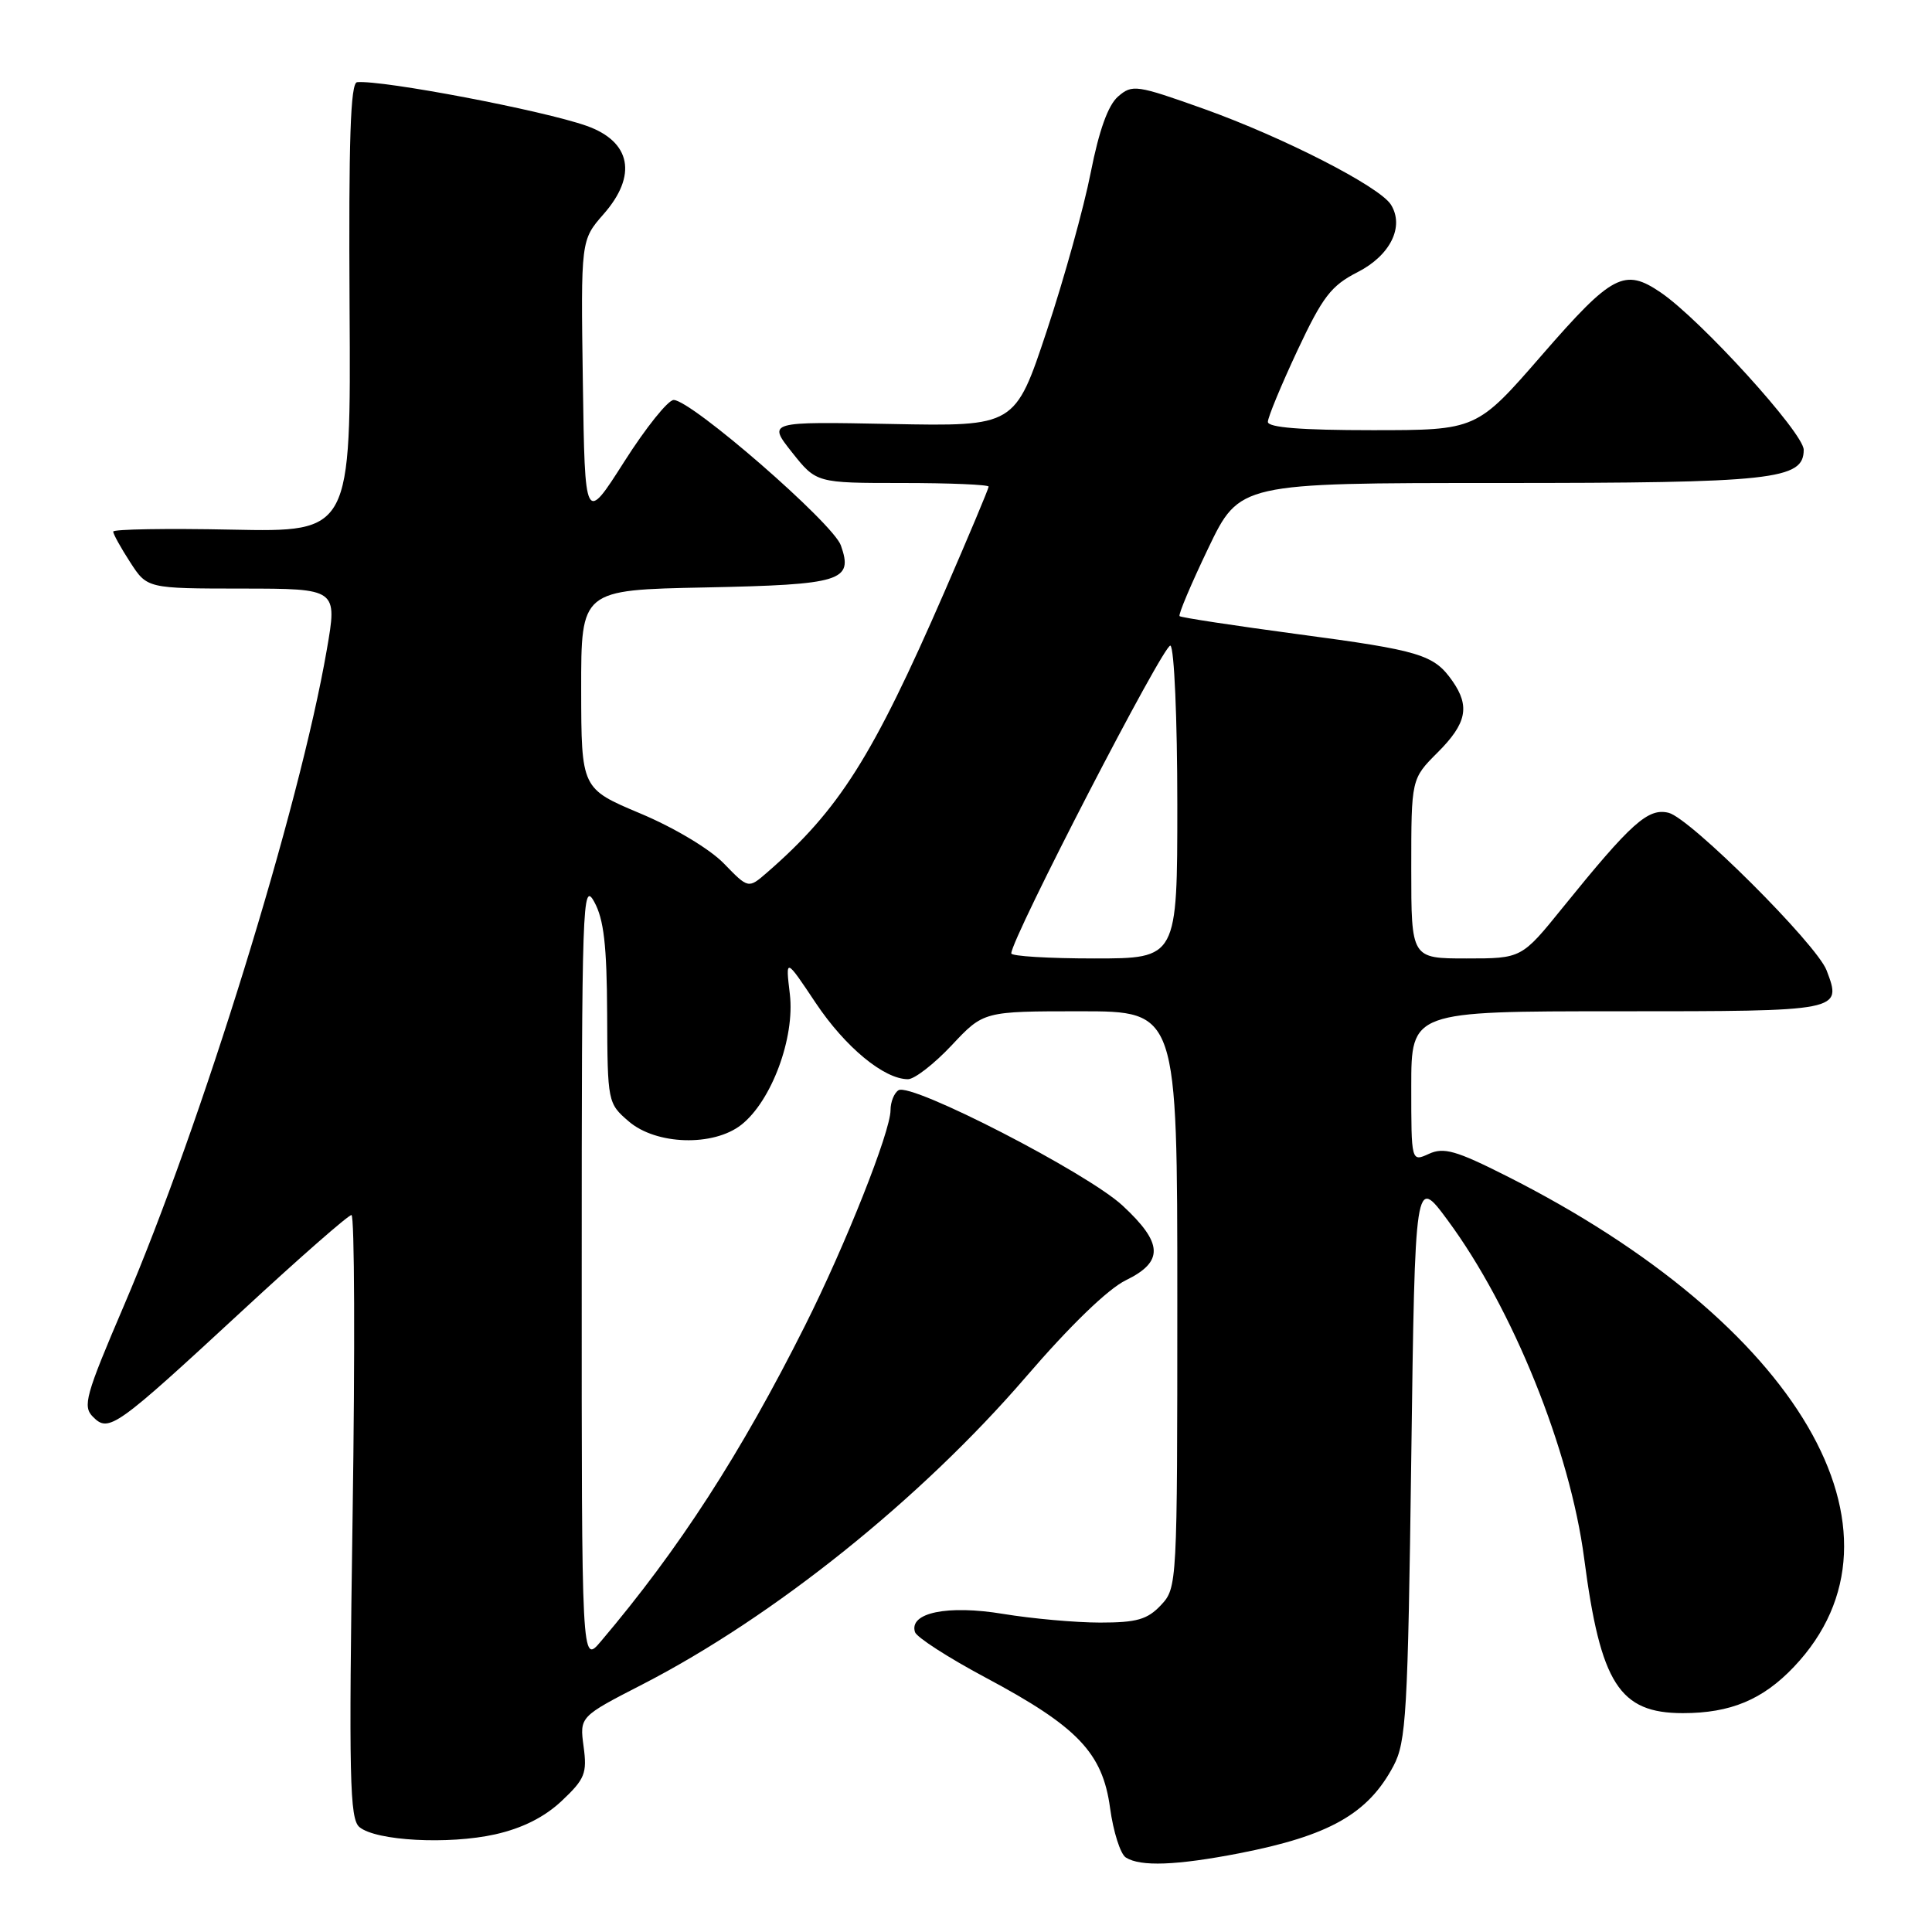 <?xml version="1.0" encoding="UTF-8" standalone="no"?>
<!DOCTYPE svg PUBLIC "-//W3C//DTD SVG 1.1//EN" "http://www.w3.org/Graphics/SVG/1.1/DTD/svg11.dtd" >
<svg xmlns="http://www.w3.org/2000/svg" xmlns:xlink="http://www.w3.org/1999/xlink" version="1.1" viewBox="0 0 256 256">
 <g >
 <path fill="currentColor"
d=" M 164.16 245.58 C 176.13 243.25 181.27 240.35 184.64 234.00 C 186.33 230.82 186.55 227.05 187.00 193.17 C 187.50 155.84 187.50 155.84 191.81 161.67 C 200.43 173.32 208.03 192.14 209.91 206.50 C 212.08 223.10 214.57 227.00 222.99 227.00 C 229.30 227.00 233.57 225.22 237.70 220.87 C 254.60 203.07 238.38 175.36 199.59 155.81 C 192.95 152.46 191.31 151.99 189.34 152.89 C 187.00 153.96 187.00 153.96 187.00 143.98 C 187.00 134.00 187.00 134.00 214.39 134.00 C 244.11 134.00 244.09 134.00 242.03 128.57 C 240.71 125.11 223.96 108.40 221.10 107.70 C 218.38 107.03 216.17 109.01 207.06 120.27 C 201.62 127.00 201.62 127.00 194.31 127.00 C 187.00 127.00 187.00 127.00 187.00 115.10 C 187.00 103.20 187.00 103.20 190.50 99.70 C 194.34 95.86 194.81 93.60 192.45 90.23 C 190.00 86.74 188.21 86.19 171.96 84.03 C 163.54 82.90 156.49 81.83 156.30 81.64 C 156.11 81.44 157.82 77.40 160.10 72.64 C 164.25 64.00 164.25 64.00 198.48 64.00 C 235.01 64.00 239.00 63.57 239.00 59.60 C 239.00 57.38 225.34 42.35 220.06 38.76 C 215.25 35.48 213.62 36.34 204.35 47.00 C 195.66 57.00 195.66 57.00 181.83 57.00 C 172.42 57.00 168.00 56.65 168.00 55.90 C 168.00 55.29 169.76 51.05 171.90 46.47 C 175.26 39.31 176.38 37.85 179.89 36.06 C 184.24 33.84 186.12 30.01 184.30 27.11 C 182.78 24.71 170.07 18.20 159.53 14.43 C 150.58 11.24 150.03 11.16 148.15 12.79 C 146.83 13.93 145.63 17.27 144.53 22.85 C 143.63 27.45 141.01 36.90 138.70 43.85 C 134.50 56.50 134.50 56.50 118.11 56.18 C 101.72 55.86 101.72 55.86 104.94 59.93 C 108.17 64.00 108.17 64.00 119.58 64.00 C 125.86 64.00 131.00 64.22 131.00 64.48 C 131.00 64.74 128.36 71.03 125.13 78.46 C 115.61 100.33 111.19 107.31 101.62 115.63 C 99.16 117.76 99.16 117.76 95.92 114.42 C 94.07 112.51 89.34 109.67 84.85 107.79 C 77.03 104.50 77.03 104.50 77.01 91.34 C 77.00 78.17 77.00 78.17 93.45 77.84 C 111.56 77.47 113.09 76.99 111.42 72.27 C 110.40 69.34 91.60 53.00 89.26 53.00 C 88.52 53.00 85.57 56.68 82.71 61.18 C 77.50 69.36 77.50 69.36 77.23 50.59 C 76.96 31.82 76.96 31.82 79.98 28.37 C 84.48 23.25 83.62 18.77 77.74 16.68 C 71.96 14.63 50.67 10.58 47.32 10.89 C 46.44 10.97 46.19 18.51 46.32 40.75 C 46.50 70.50 46.50 70.50 30.75 70.18 C 22.09 70.00 15.00 70.12 15.00 70.44 C 15.00 70.76 16.01 72.59 17.25 74.50 C 19.50 77.98 19.50 77.98 32.10 77.99 C 44.71 78.00 44.71 78.00 43.30 86.11 C 39.70 106.98 26.69 149.02 16.43 172.98 C 11.31 184.94 10.92 186.35 12.33 187.75 C 14.42 189.85 15.30 189.22 32.16 173.63 C 39.67 166.68 46.15 161.00 46.57 161.00 C 46.98 161.00 47.05 178.97 46.72 200.93 C 46.21 235.64 46.33 241.03 47.63 242.10 C 49.83 243.93 59.44 244.44 65.62 243.06 C 69.22 242.25 72.15 240.78 74.44 238.62 C 77.50 235.74 77.81 234.97 77.33 231.43 C 76.80 227.47 76.80 227.47 85.15 223.18 C 102.54 214.23 122.02 198.61 135.93 182.46 C 141.76 175.68 146.81 170.79 149.18 169.64 C 154.23 167.18 154.12 164.73 148.75 159.75 C 144.08 155.41 120.77 143.41 119.06 144.46 C 118.48 144.82 118.00 146.01 118.00 147.10 C 118.00 149.94 112.03 164.98 106.66 175.67 C 98.15 192.63 89.97 205.28 79.61 217.50 C 77.07 220.50 77.07 220.50 77.08 168.50 C 77.08 119.51 77.18 116.67 78.74 119.50 C 80.01 121.80 80.41 125.25 80.45 134.34 C 80.50 146.04 80.53 146.20 83.31 148.59 C 86.95 151.72 94.52 151.95 98.23 149.04 C 102.23 145.89 105.34 137.52 104.66 131.74 C 104.08 126.89 104.08 126.89 108.09 132.90 C 112.00 138.75 117.14 143.00 120.31 143.00 C 121.18 143.00 123.79 140.97 126.11 138.50 C 130.33 134.00 130.33 134.00 143.16 134.00 C 156.00 134.00 156.00 134.00 156.00 172.19 C 156.00 210.02 155.98 210.39 153.83 212.69 C 152.03 214.60 150.62 215.00 145.77 215.00 C 142.53 215.00 136.75 214.48 132.92 213.85 C 125.55 212.63 120.42 213.69 121.24 216.26 C 121.45 216.94 125.65 219.65 130.56 222.27 C 142.79 228.79 146.10 232.25 147.09 239.57 C 147.52 242.72 148.46 245.68 149.18 246.13 C 151.12 247.36 155.88 247.18 164.16 245.58 Z  M 134.00 126.33 C 134.00 124.37 154.31 85.08 155.09 85.55 C 155.59 85.86 156.00 95.28 156.00 106.56 C 156.00 127.00 156.00 127.00 145.00 127.00 C 138.95 127.00 134.00 126.70 134.00 126.33 Z "/>
</g>
</svg>